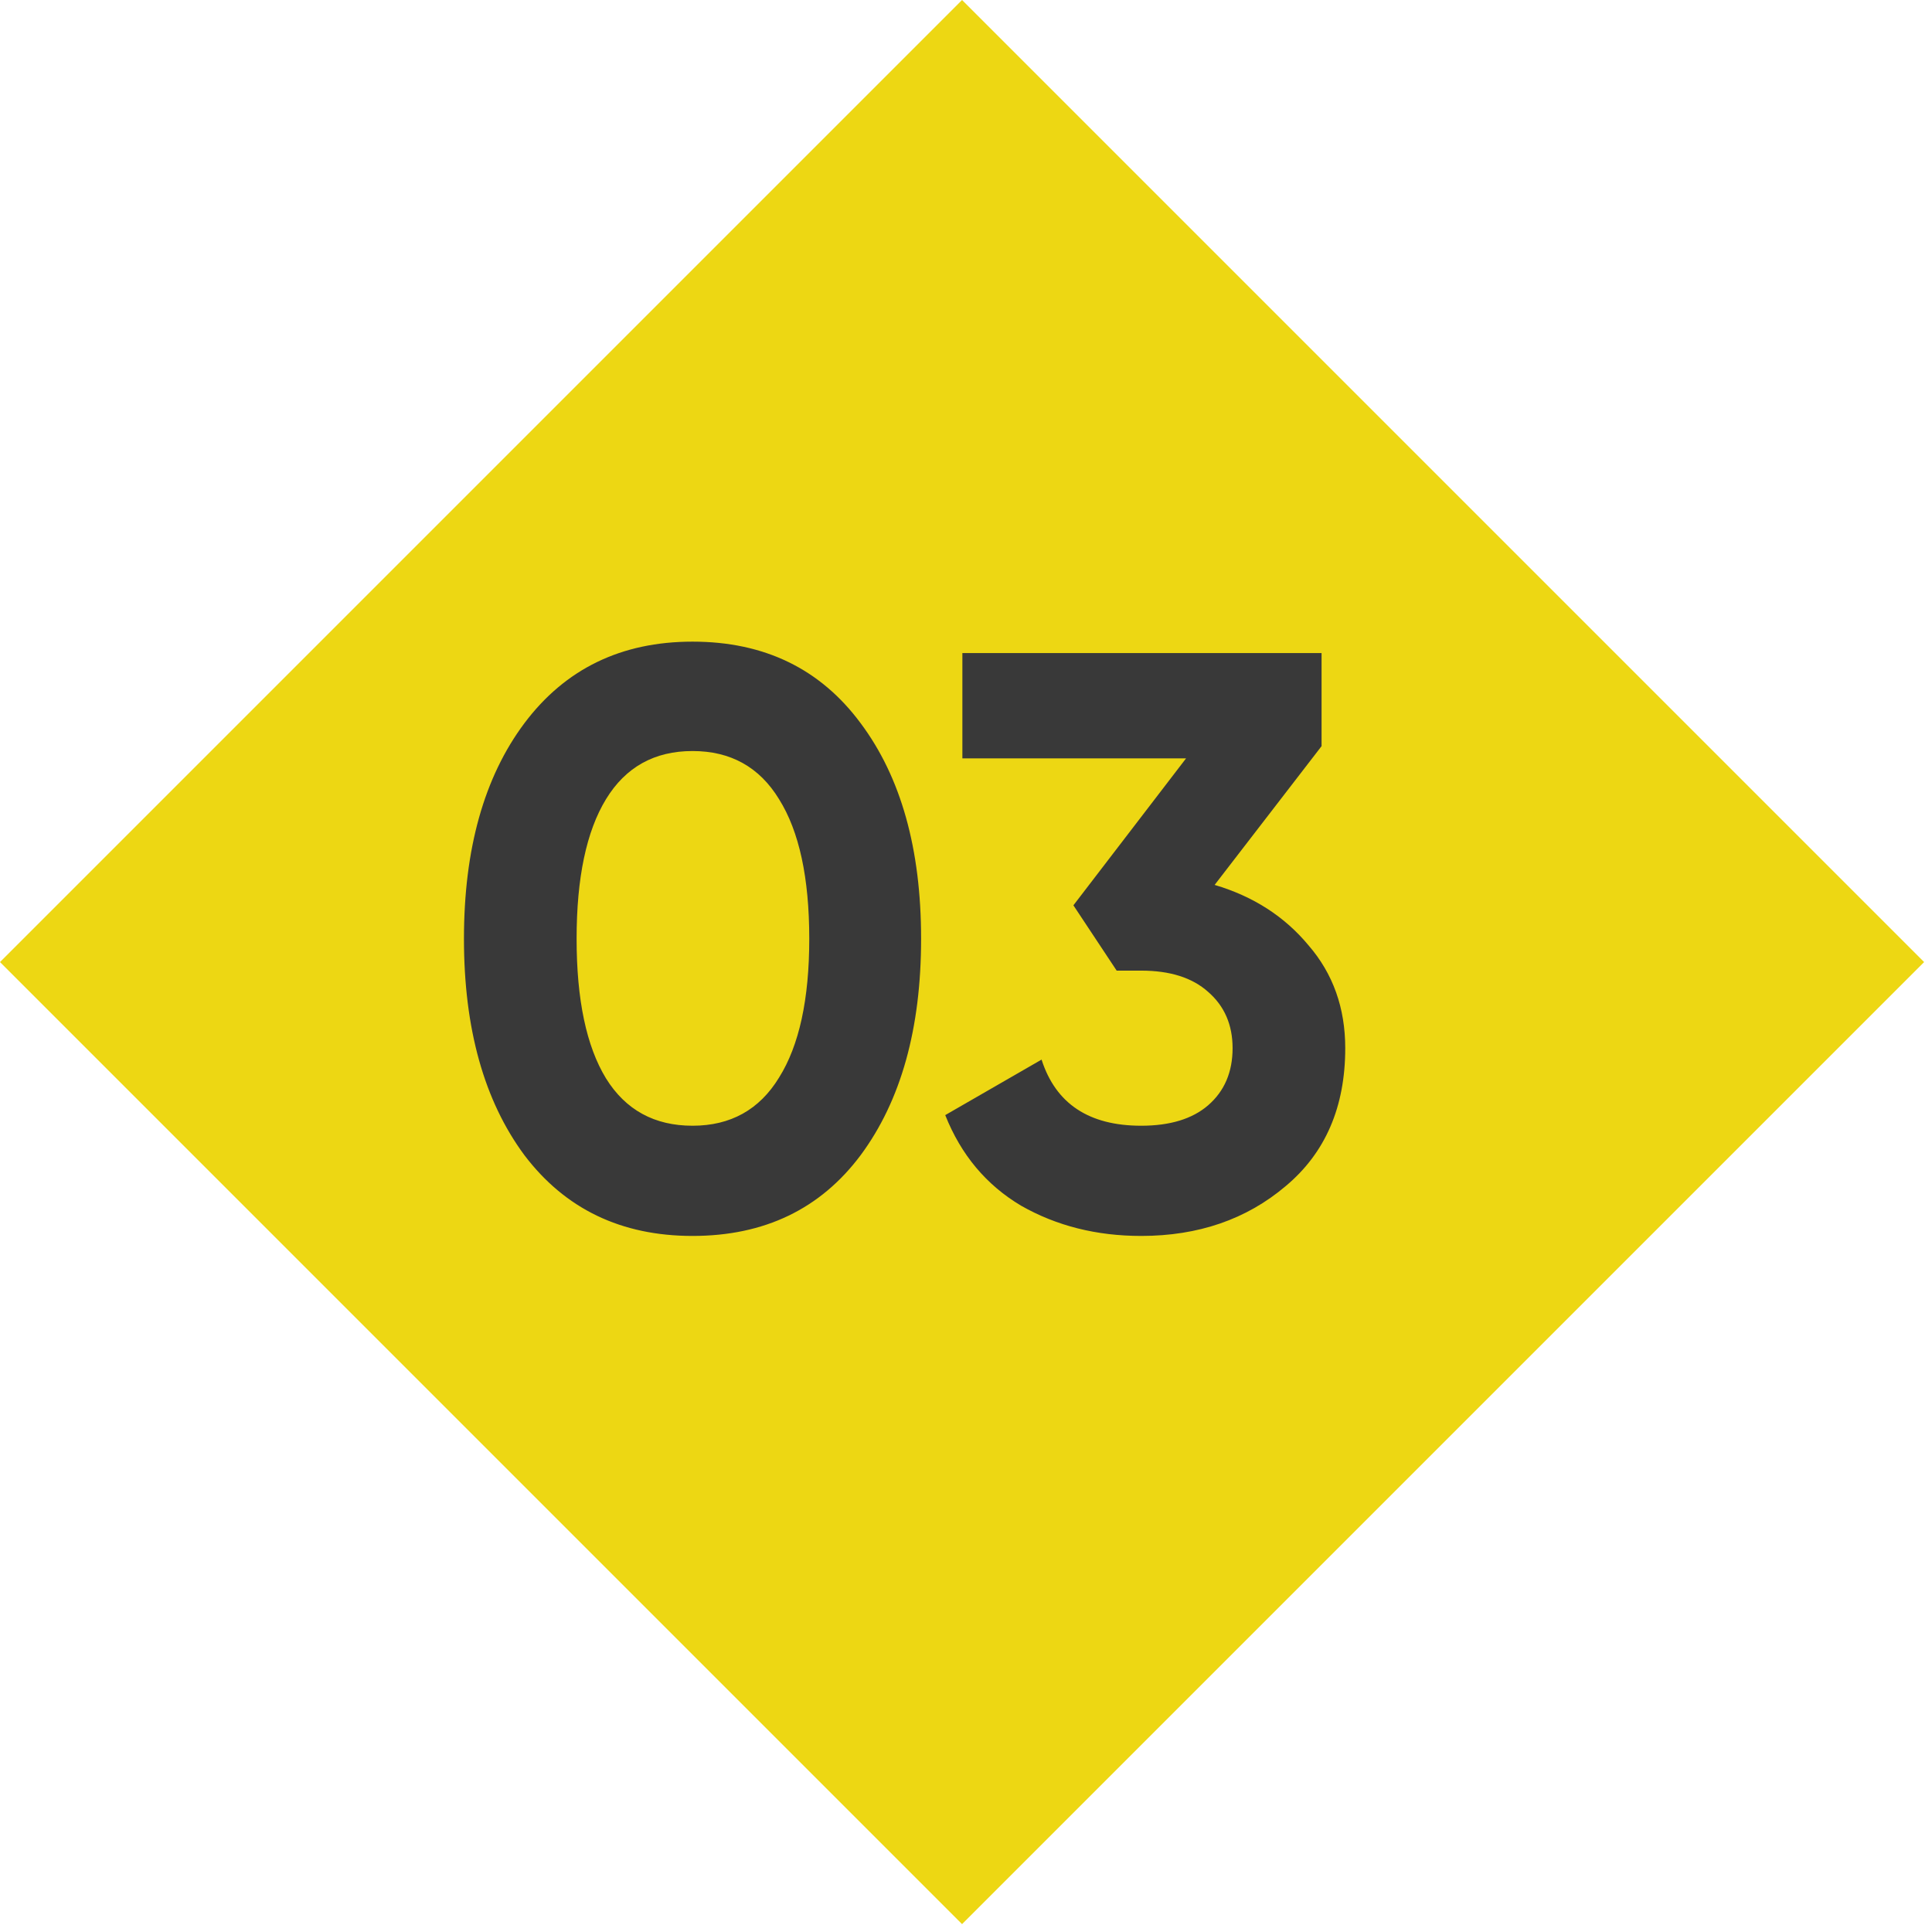 <svg width="71" height="71" viewBox="0 0 71 71" fill="none" xmlns="http://www.w3.org/2000/svg">
<rect x="35.355" width="50" height="50" transform="rotate(45 35.355 0)" fill="#EDD713"/>
<path d="M25.45 45.42C22.83 45.42 20.77 44.43 19.27 42.45C17.79 40.45 17.05 37.8 17.05 34.5C17.05 31.2 17.79 28.56 19.27 26.58C20.77 24.58 22.83 23.58 25.45 23.58C28.09 23.58 30.15 24.58 31.63 26.58C33.11 28.56 33.85 31.2 33.85 34.5C33.85 37.8 33.11 40.45 31.63 42.45C30.15 44.43 28.09 45.42 25.45 45.42ZM22.27 39.63C22.99 40.79 24.05 41.37 25.45 41.37C26.85 41.37 27.91 40.78 28.63 39.6C29.37 38.42 29.74 36.72 29.74 34.5C29.74 32.26 29.37 30.55 28.63 29.37C27.91 28.19 26.85 27.6 25.45 27.6C24.05 27.6 22.99 28.19 22.27 29.37C21.55 30.55 21.19 32.26 21.19 34.5C21.19 36.74 21.55 38.45 22.27 39.63ZM44.637 32.52C46.057 32.94 47.207 33.68 48.087 34.74C48.987 35.78 49.437 37.04 49.437 38.52C49.437 40.68 48.707 42.37 47.247 43.59C45.807 44.81 44.037 45.42 41.937 45.42C40.297 45.42 38.827 45.05 37.527 44.31C36.247 43.55 35.317 42.44 34.737 40.98L38.277 38.94C38.797 40.56 40.017 41.37 41.937 41.37C42.997 41.37 43.817 41.12 44.397 40.62C44.997 40.1 45.297 39.4 45.297 38.52C45.297 37.66 44.997 36.97 44.397 36.45C43.817 35.93 42.997 35.67 41.937 35.67H41.037L39.447 33.27L43.587 27.87H35.367V24H48.567V27.42L44.637 32.52Z" fill="#393939"/>
</svg>
